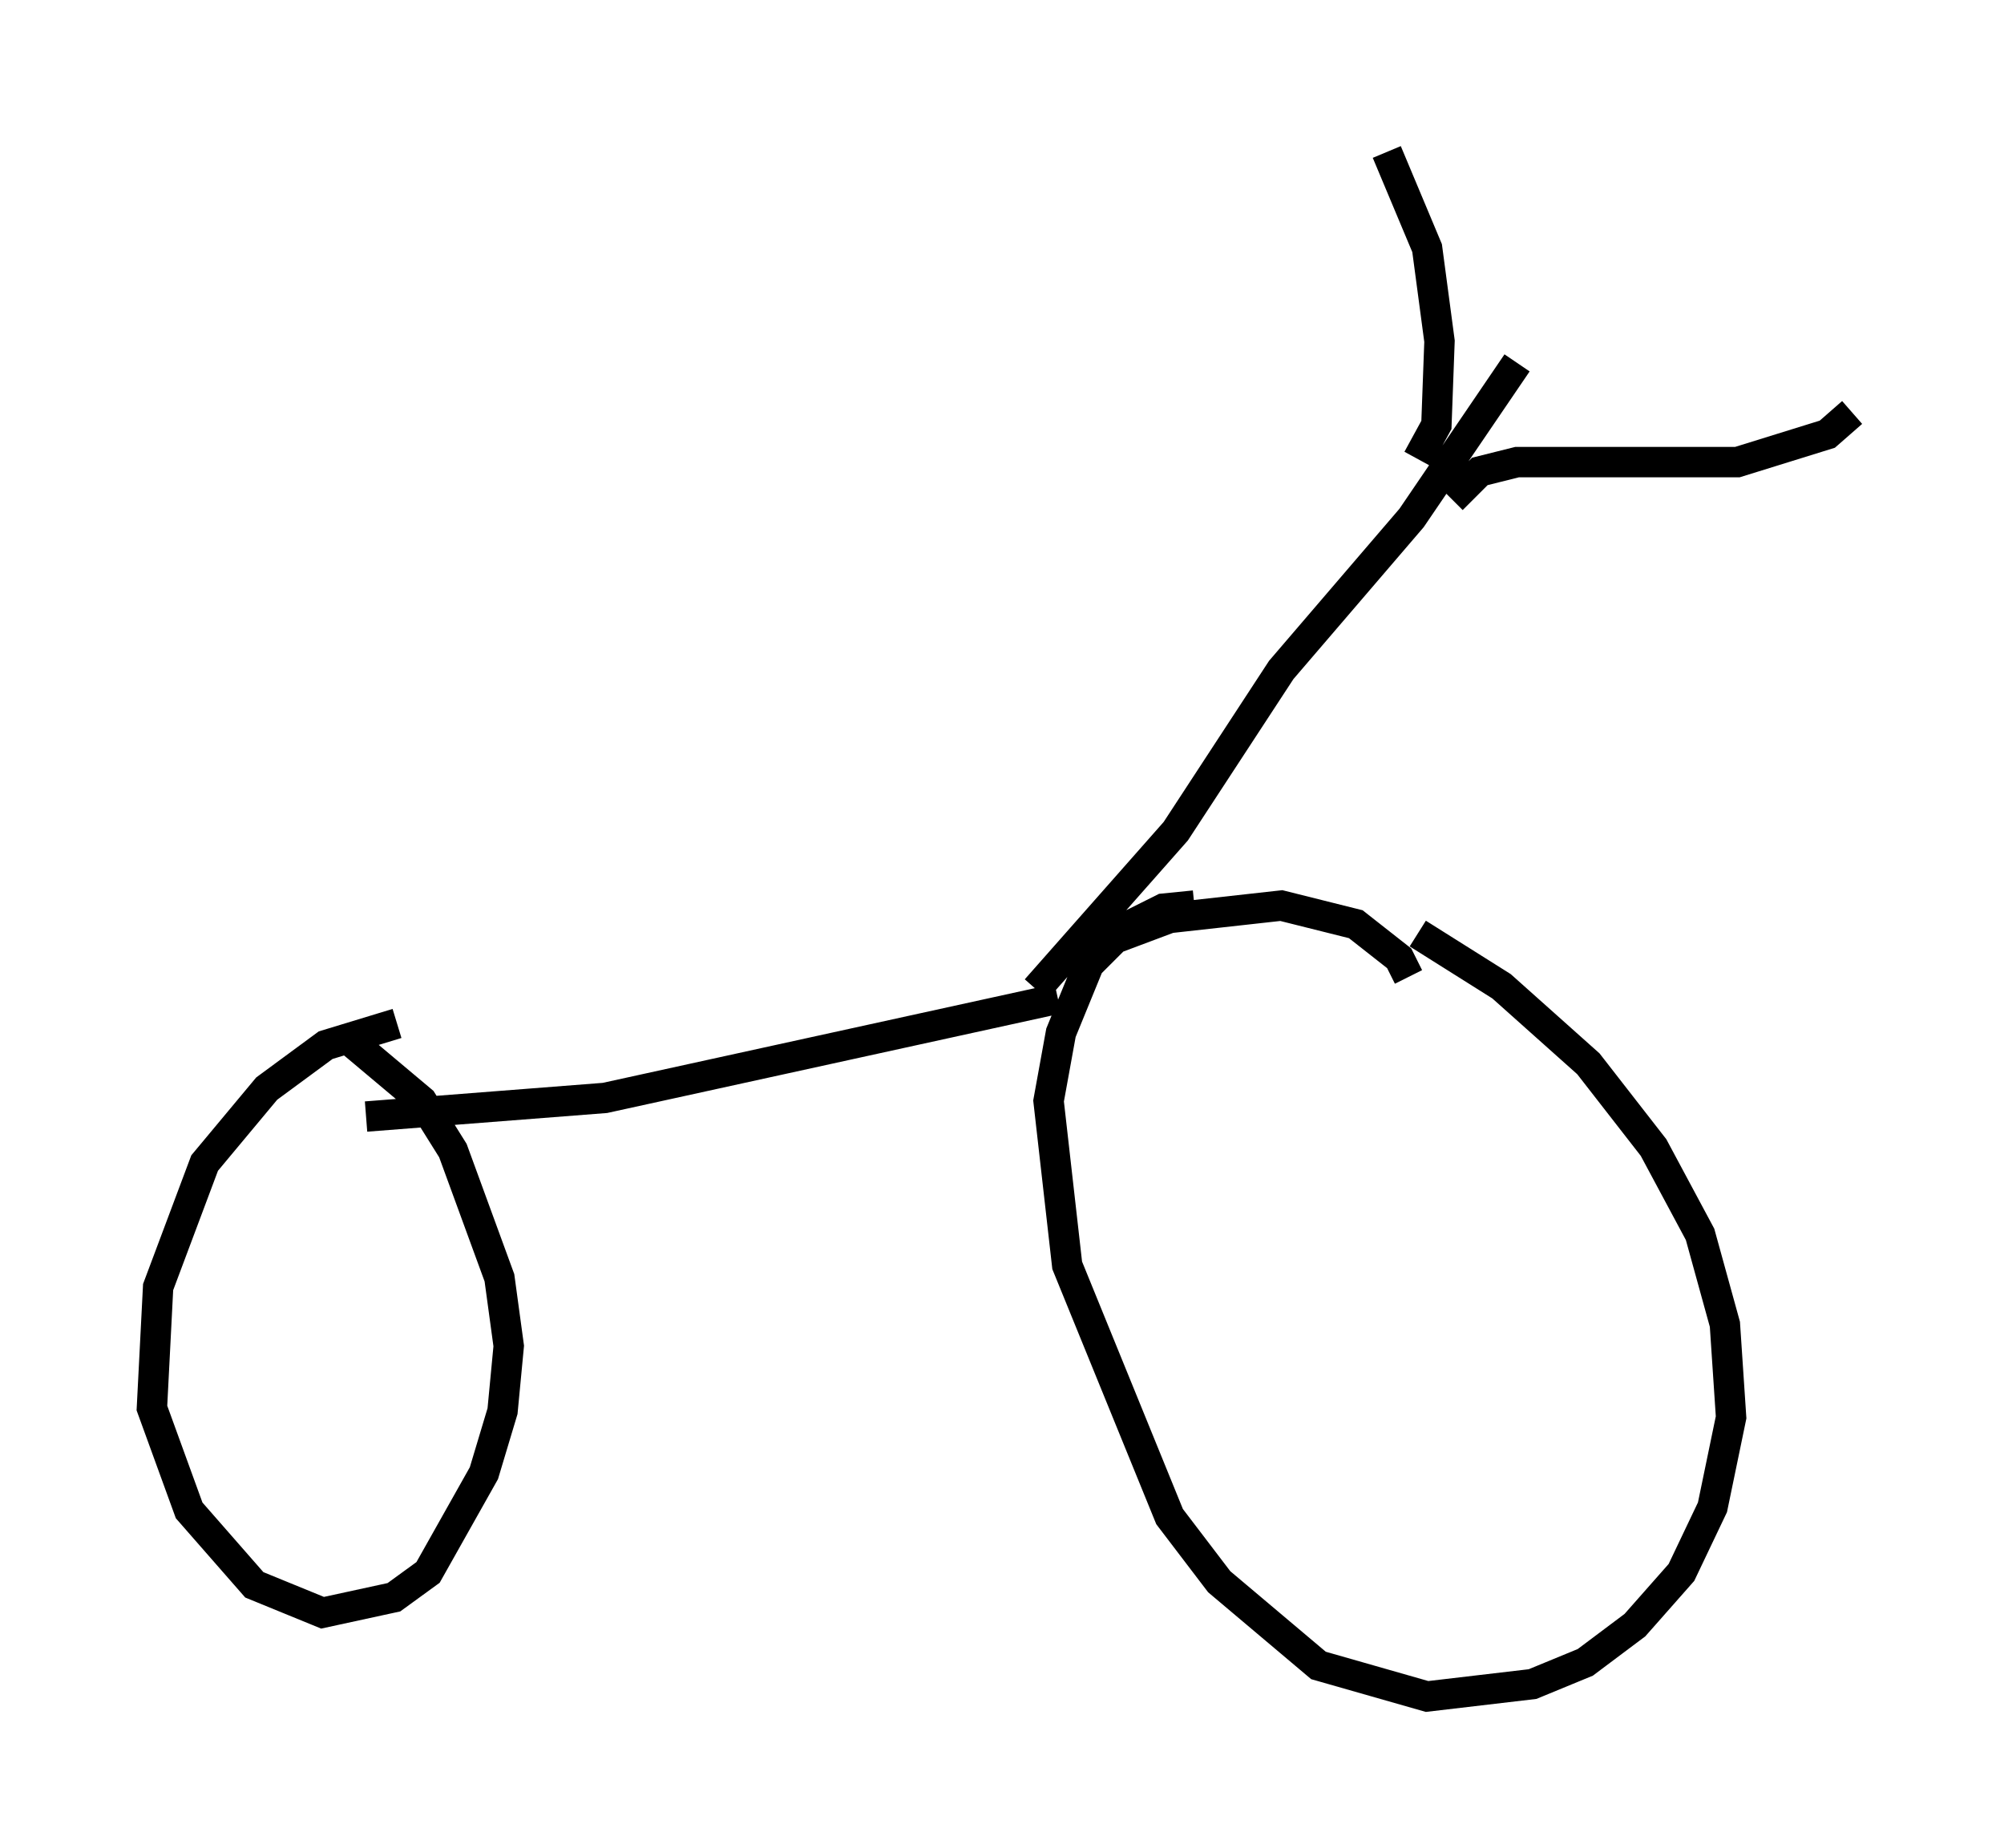 <?xml version="1.0" encoding="utf-8" ?>
<svg baseProfile="full" height="60.838" version="1.1" width="65.942" xmlns="http://www.w3.org/2000/svg" xmlns:ev="http://www.w3.org/2001/xml-events" xmlns:xlink="http://www.w3.org/1999/xlink"><defs /><rect fill="white" height="60.838" width="65.942" x="0" y="0" /><path d="M16.433, 33.992 m-3.369, -0.306 l-2.348, 0.715 -1.94, 1.429 l-2.042, 2.45 -1.531, 4.083 l-0.204, 3.981 1.225, 3.369 l2.144, 2.45 2.246, 0.919 l2.348, -0.51 1.123, -0.817 l1.838, -3.267 0.613, -2.042 l0.204, -2.144 -0.306, -2.246 l-1.531, -4.185 -1.021, -1.633 l-2.552, -2.144 m27.971, -4.288 l-1.021, 0.102 -1.225, 0.613 l-1.225, 1.225 -0.919, 2.246 l-0.408, 2.246 0.613, 5.41 l3.369, 8.269 1.633, 2.144 l3.267, 2.756 3.573, 1.021 l3.471, -0.408 1.735, -0.715 l1.633, -1.225 1.531, -1.735 l1.021, -2.144 0.613, -2.96 l-0.204, -3.063 -0.817, -2.96 l-1.531, -2.858 -2.144, -2.756 l-2.858, -2.552 -2.756, -1.735 m-34.607, 6.023 l7.861, -0.613 14.904, -3.267 m-0.715, -0.306 l4.594, -5.206 3.471, -5.308 l4.288, -5.002 3.471, -5.104 m-3.267, 3.165 l0.613, -1.123 0.102, -2.756 l-0.408, -3.063 -1.327, -3.165 m2.144, 11.433 l0.919, -0.919 1.225, -0.306 l7.248, 0.0 2.96, -0.919 l0.817, -0.715 m-14.598, 18.579 l-0.306, -0.613 -1.429, -1.123 l-2.45, -0.613 -3.675, 0.408 l-2.45, 0.919 " fill="none" stroke="black" stroke-width="1" /></svg>